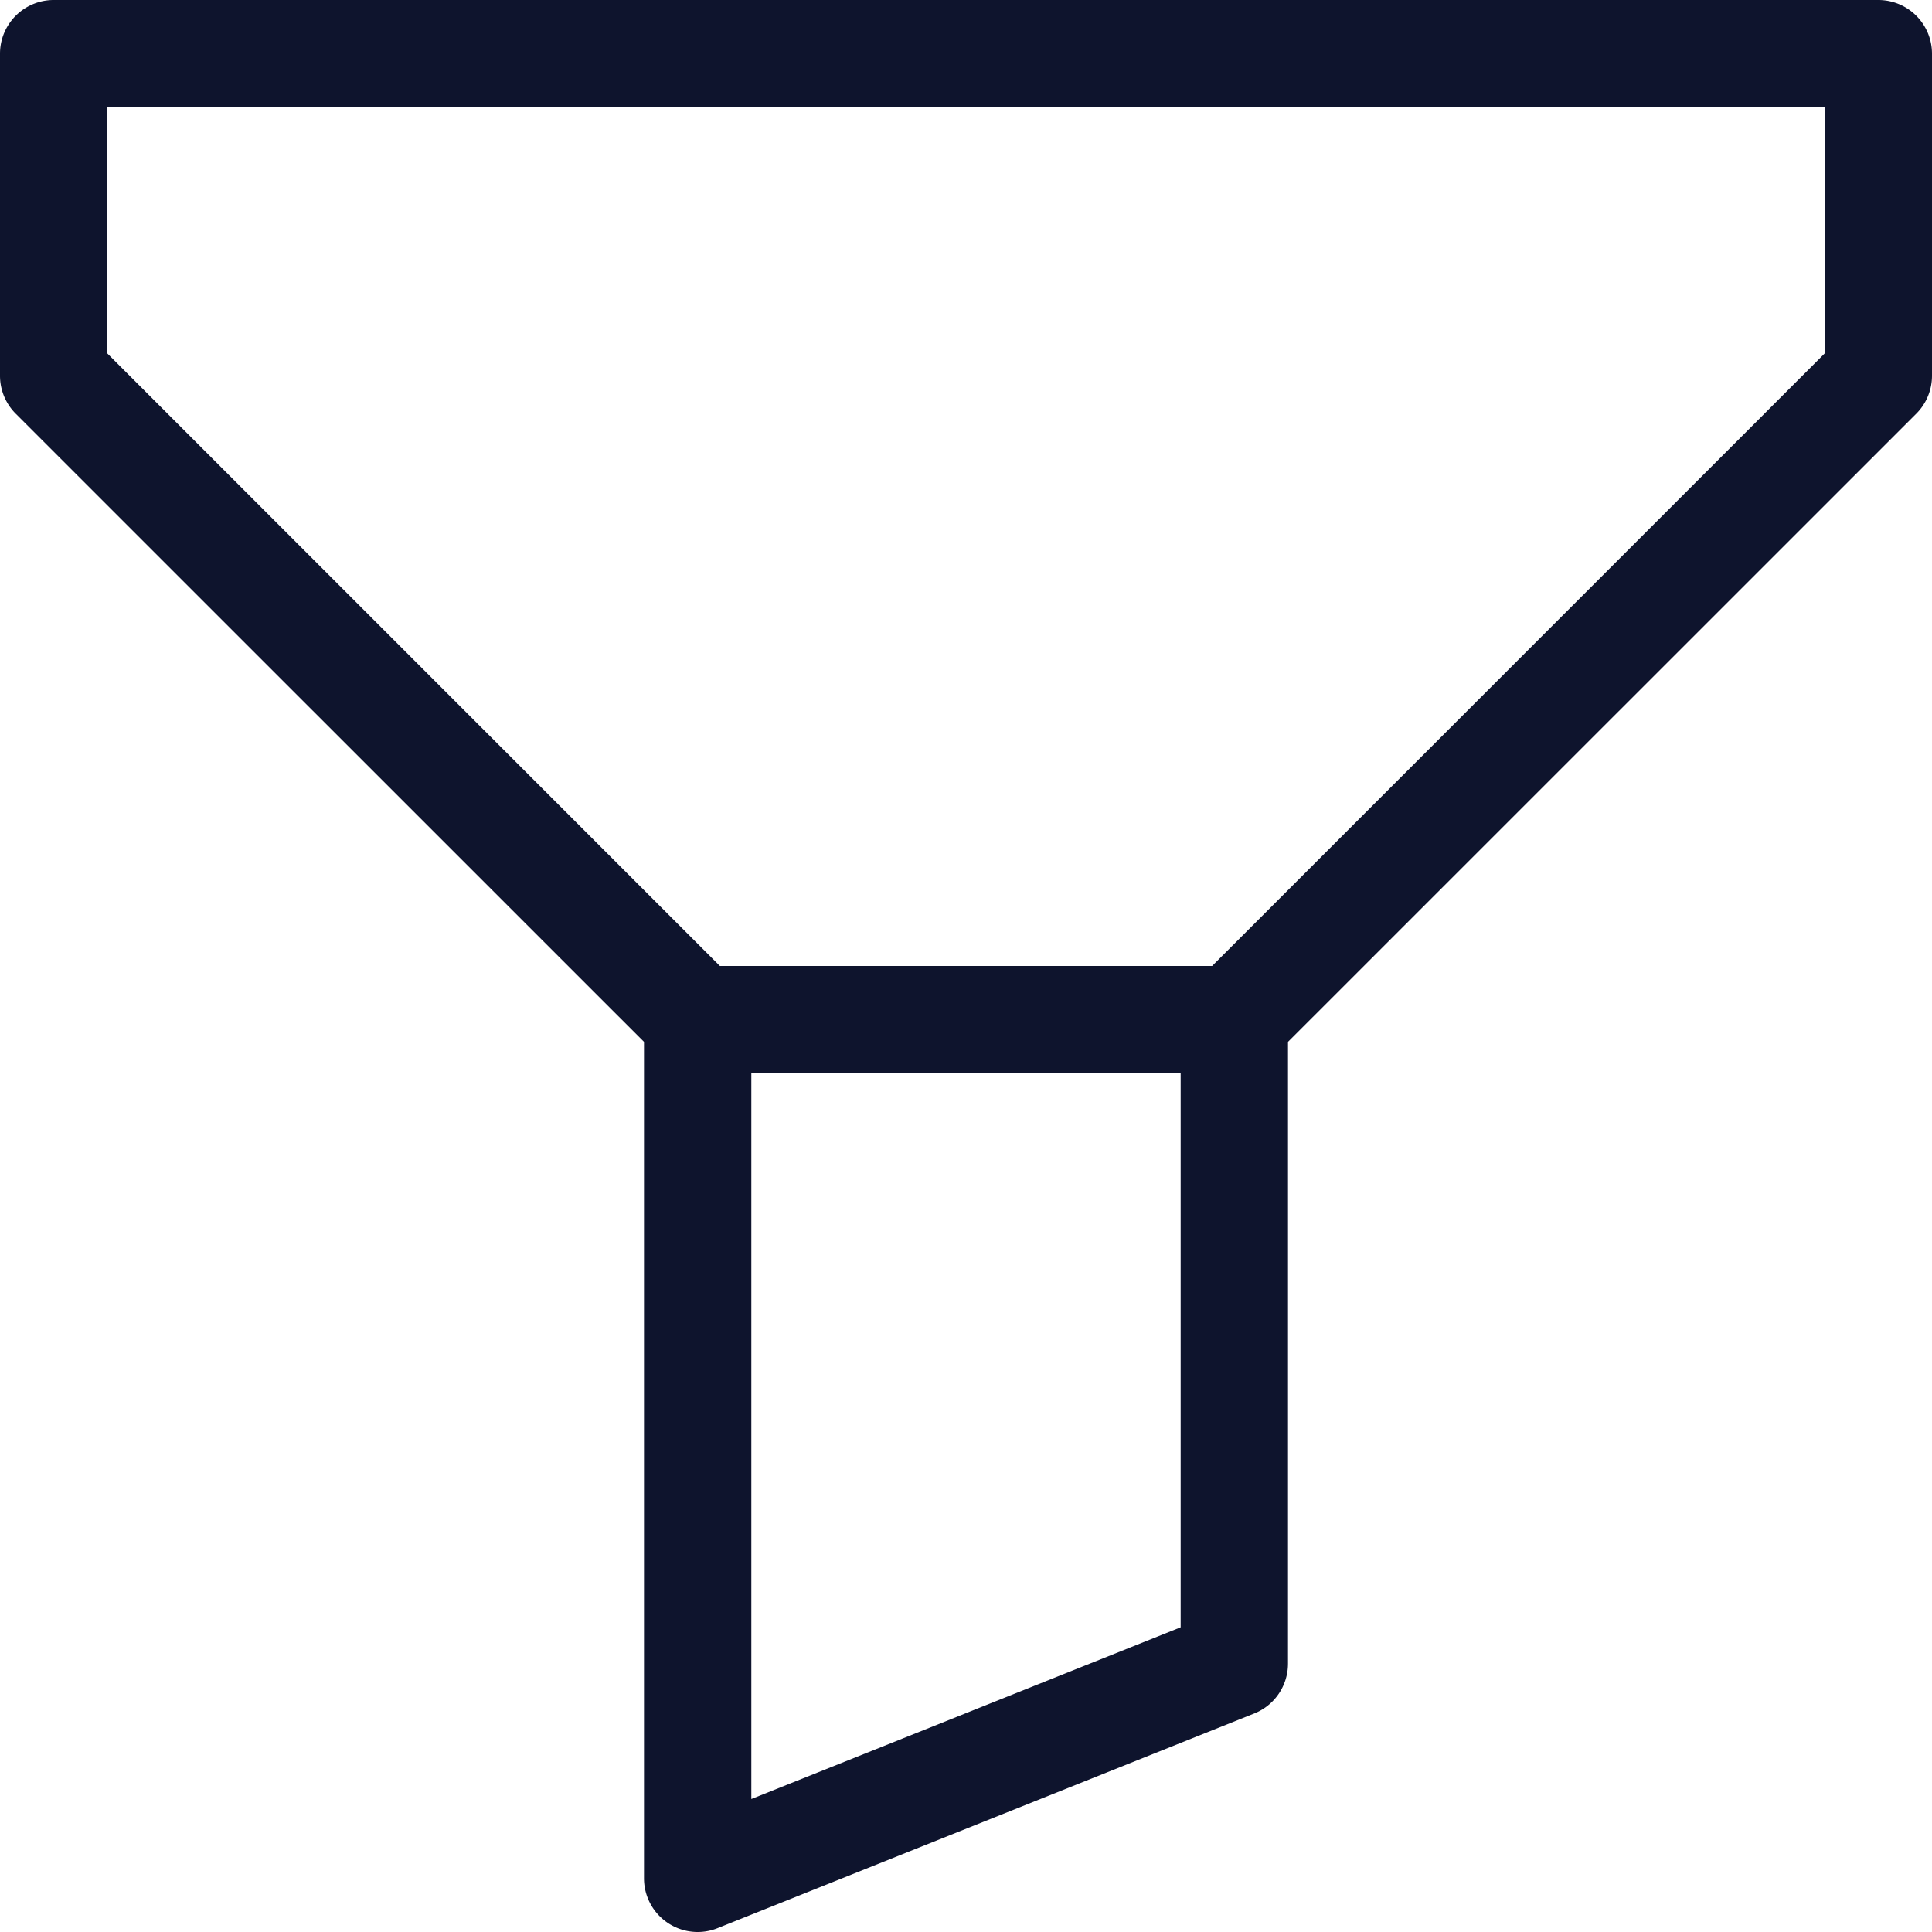 <svg id="_01_Icons_Line_filter" data-name="01) Icons / Line /  filter" xmlns="http://www.w3.org/2000/svg" width="18" height="18" viewBox="0 0 18 18">
  <path id="filter" d="M6.5,18a.5.5,0,0,1-.5-.5V9.707L.146,3.854A.5.5,0,0,1,0,3.5V.5A.5.5,0,0,1,.5,0h17a.5.5,0,0,1,.5.5v3a.5.5,0,0,1-.146.354L12,9.707V15.5a.5.5,0,0,1-.314.464l-5,2A.494.494,0,0,1,6.5,18ZM7,10v6.761l4-1.6V10ZM1,1V3.293L6.707,9h4.586L17,3.293V1Z" transform="translate(0 0)" fill="#0e142d"/>
</svg>
